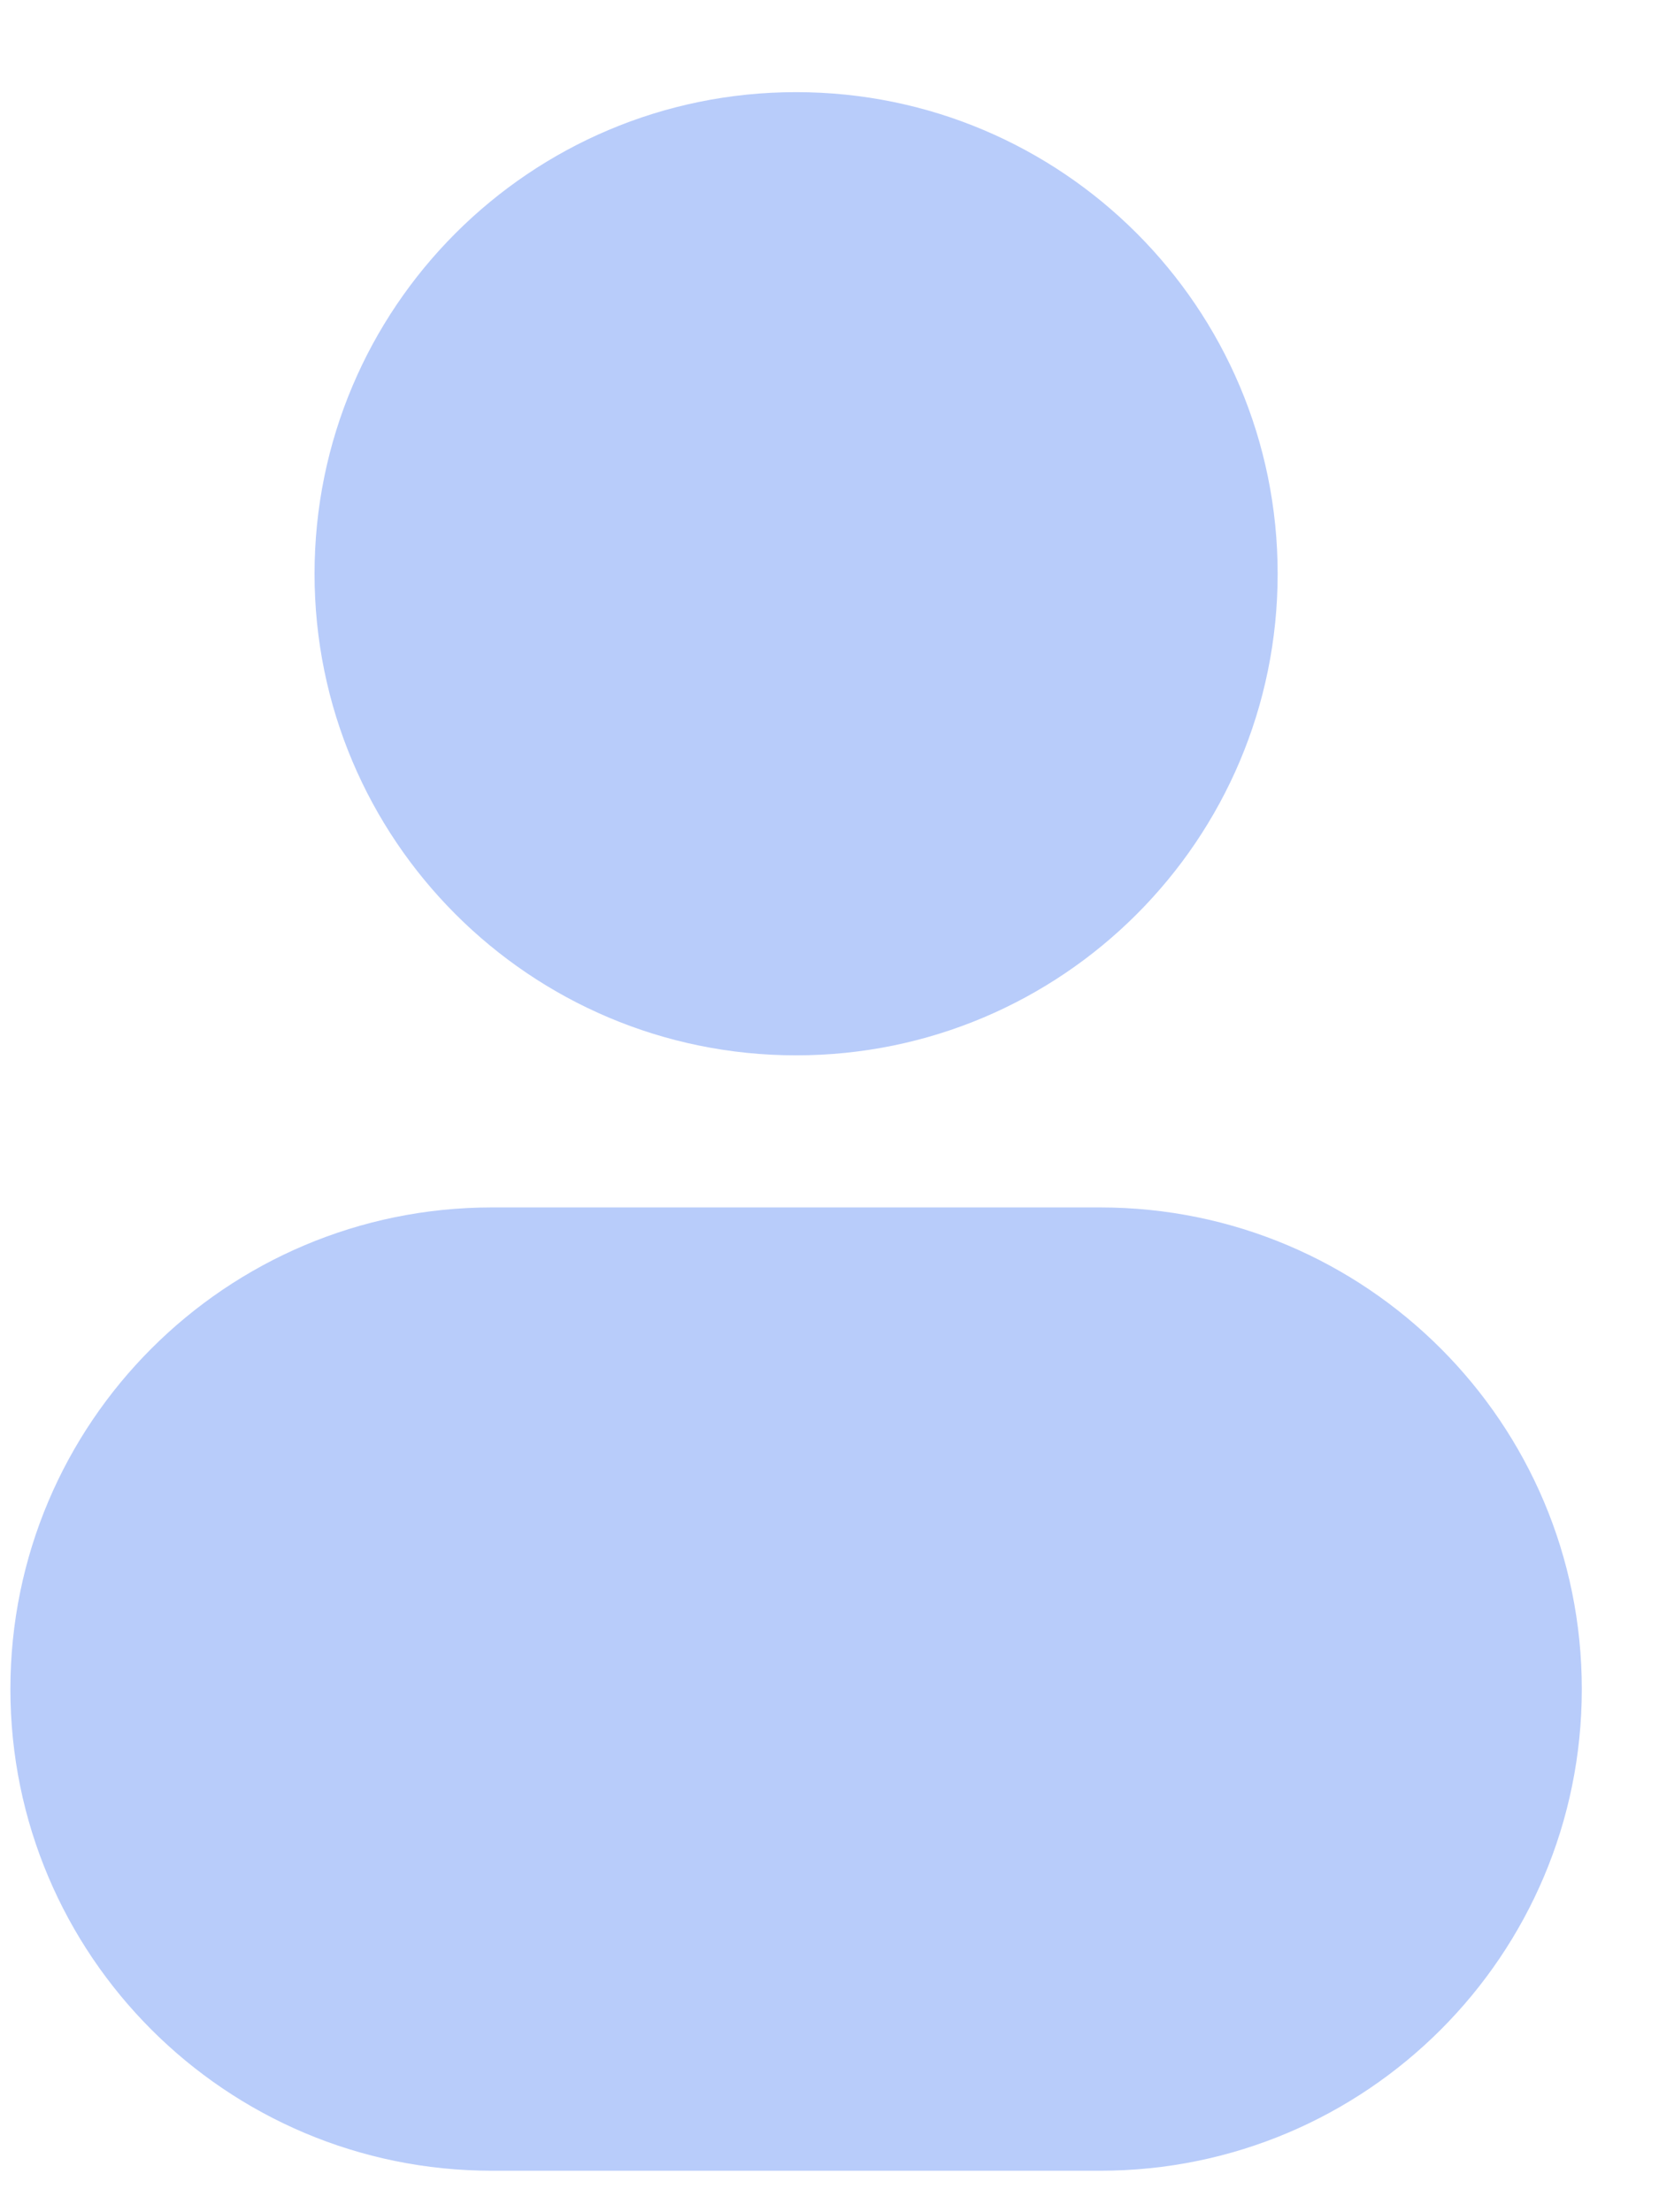 <svg width="15" height="20" viewBox="0 0 15 20" fill="none" xmlns="http://www.w3.org/2000/svg">
<path d="M7.198 0.833C4.793 0.833 2.844 2.782 2.844 5.187C2.844 7.592 4.793 9.541 7.198 9.541C9.603 9.541 11.552 7.592 11.552 5.187C11.552 2.782 9.603 0.833 7.198 0.833Z" fill="#B8CCFA"/>
<path d="M4.448 10.916C2.043 10.916 0.094 12.866 0.094 15.271C0.094 17.675 2.043 19.625 4.448 19.625H9.948C12.353 19.625 14.302 17.675 14.302 15.271C14.302 12.866 12.353 10.916 9.948 10.916H4.448Z" fill="#B8CCFA"/>
</svg>
